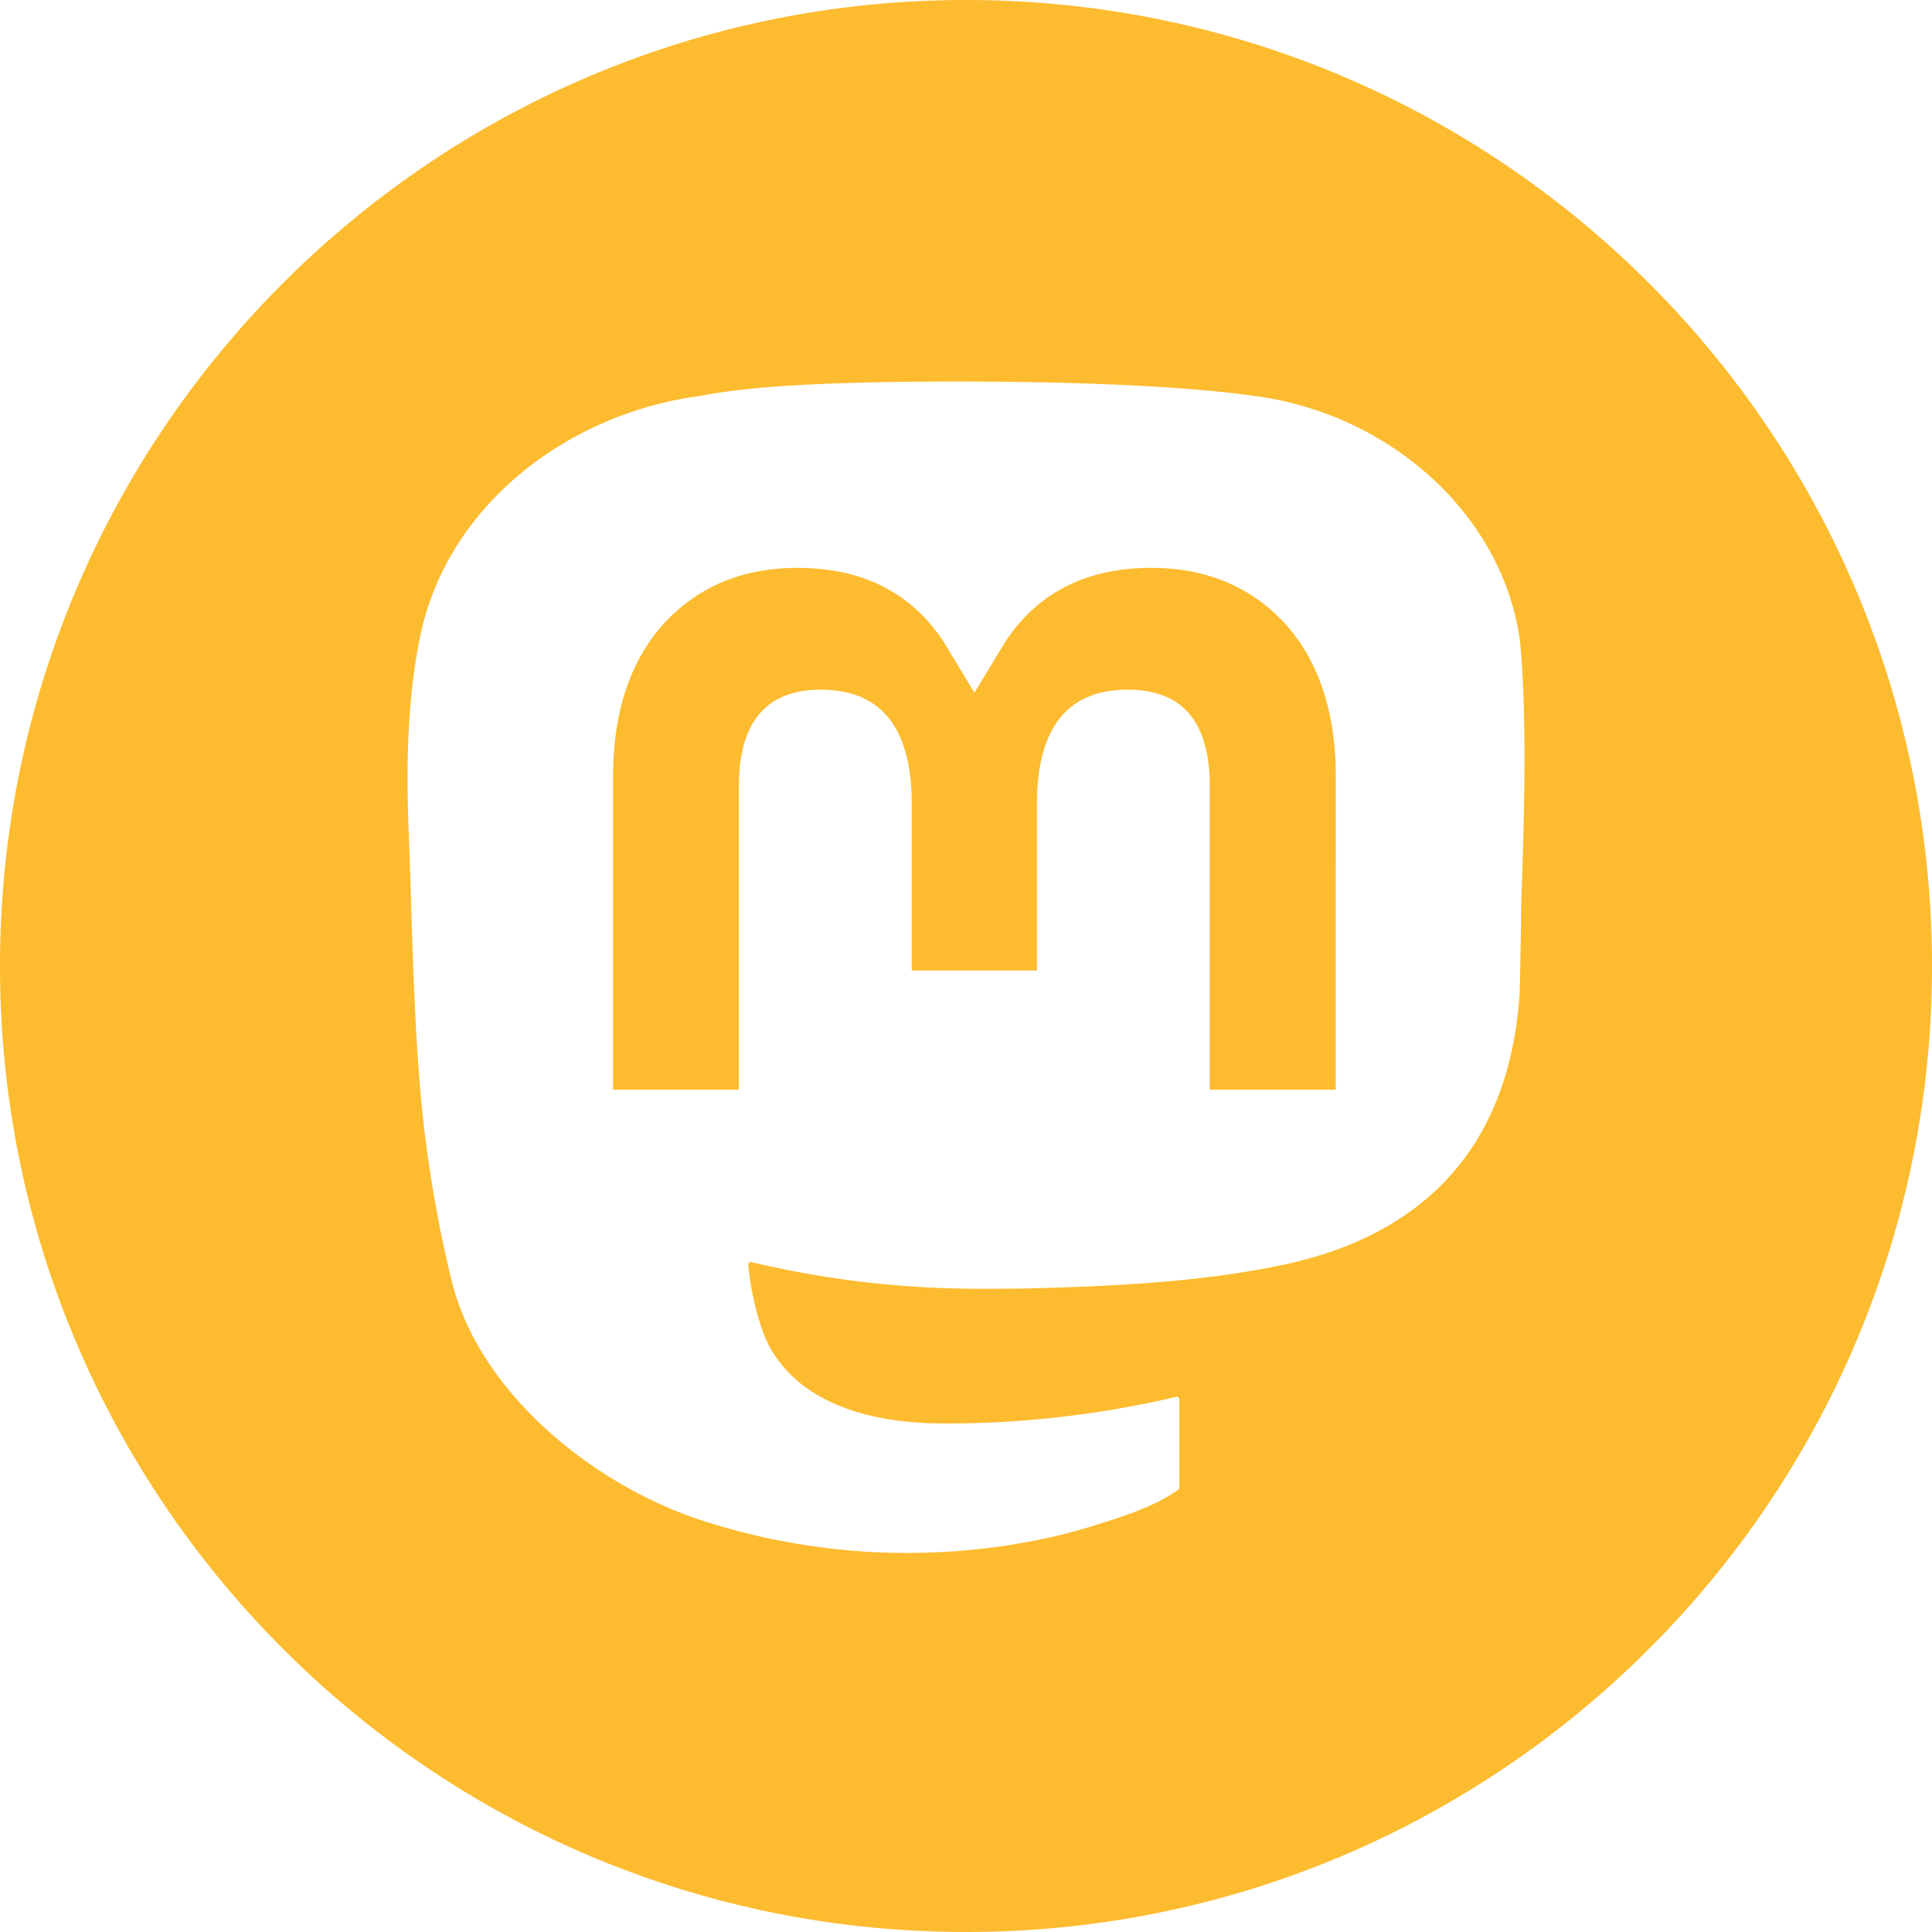 <svg xmlns="http://www.w3.org/2000/svg" xml:space="preserve" style="fill-rule:evenodd;clip-rule:evenodd;stroke-linejoin:round;stroke-miterlimit:2" viewBox="0 0 1024 1024"><path fill="#FDBB2F" d="M512 0c282.58 0 512 229.42 512 512 0 282.58-229.42 512-512 512C229.42 1024 0 794.58 0 512 0 229.42 229.42 0 512 0Zm293.611 339.674c-9.118-66.711-68.192-119.284-138.219-129.471-11.814-1.721-56.578-7.986-160.271-7.986h-.775c-103.721 0-125.974 6.265-137.788 7.986-68.078 9.905-130.248 57.144-145.332 124.645-7.255 33.242-8.029 70.097-6.681 103.903 1.921 48.481 2.294 96.877 6.767 145.161a673.012 673.012 0 0 0 16.145 95.212c14.338 57.85 72.379 105.992 129.244 125.632 60.882 20.482 126.356 23.883 189.091 9.821a283.138 283.138 0 0 0 20.474-5.503c15.228-4.769 33.093-10.103 46.227-19.472a1.46 1.46 0 0 0 .601-1.128v-46.788a1.38 1.38 0 0 0-.538-1.068 1.43 1.43 0 0 0-1.182-.258 532.122 532.122 0 0 1-122.705 14.11c-71.117 0-90.244-33.215-95.722-47.042a143.872 143.872 0 0 1-8.316-37.081 1.346 1.346 0 0 1 .504-1.121 1.393 1.393 0 0 1 1.217-.261 521.936 521.936 0 0 0 120.698 14.109c9.779 0 19.528 0 29.308-.253 40.892-1.129 83.992-3.189 124.224-10.922 1.004-.197 2.008-.366 2.868-.621 63.46-11.992 123.852-49.637 129.989-144.962.23-3.753.803-39.31.803-43.204.029-13.234 4.331-93.886-.631-143.438Zm-97.671 237.86h-66.729v-160.85c0-33.863-14.338-51.134-43.502-51.134-32.06 0-48.119 20.431-48.119 60.785v88.044h-66.328v-88.044c0-40.354-16.087-60.785-48.147-60.785-28.992 0-43.473 17.271-43.502 51.134v160.85h-66.672V411.802c0-33.864 8.785-60.766 26.353-80.708 18.124-19.894 41.896-30.109 71.404-30.109 34.153 0 59.962 12.924 77.168 38.745l16.604 27.429 16.632-27.429c17.205-25.821 43.014-38.745 77.11-38.745 29.479 0 53.251 10.215 71.432 30.109 17.57 19.924 26.354 46.826 26.354 80.708l-.058 165.732Z"/></svg>
